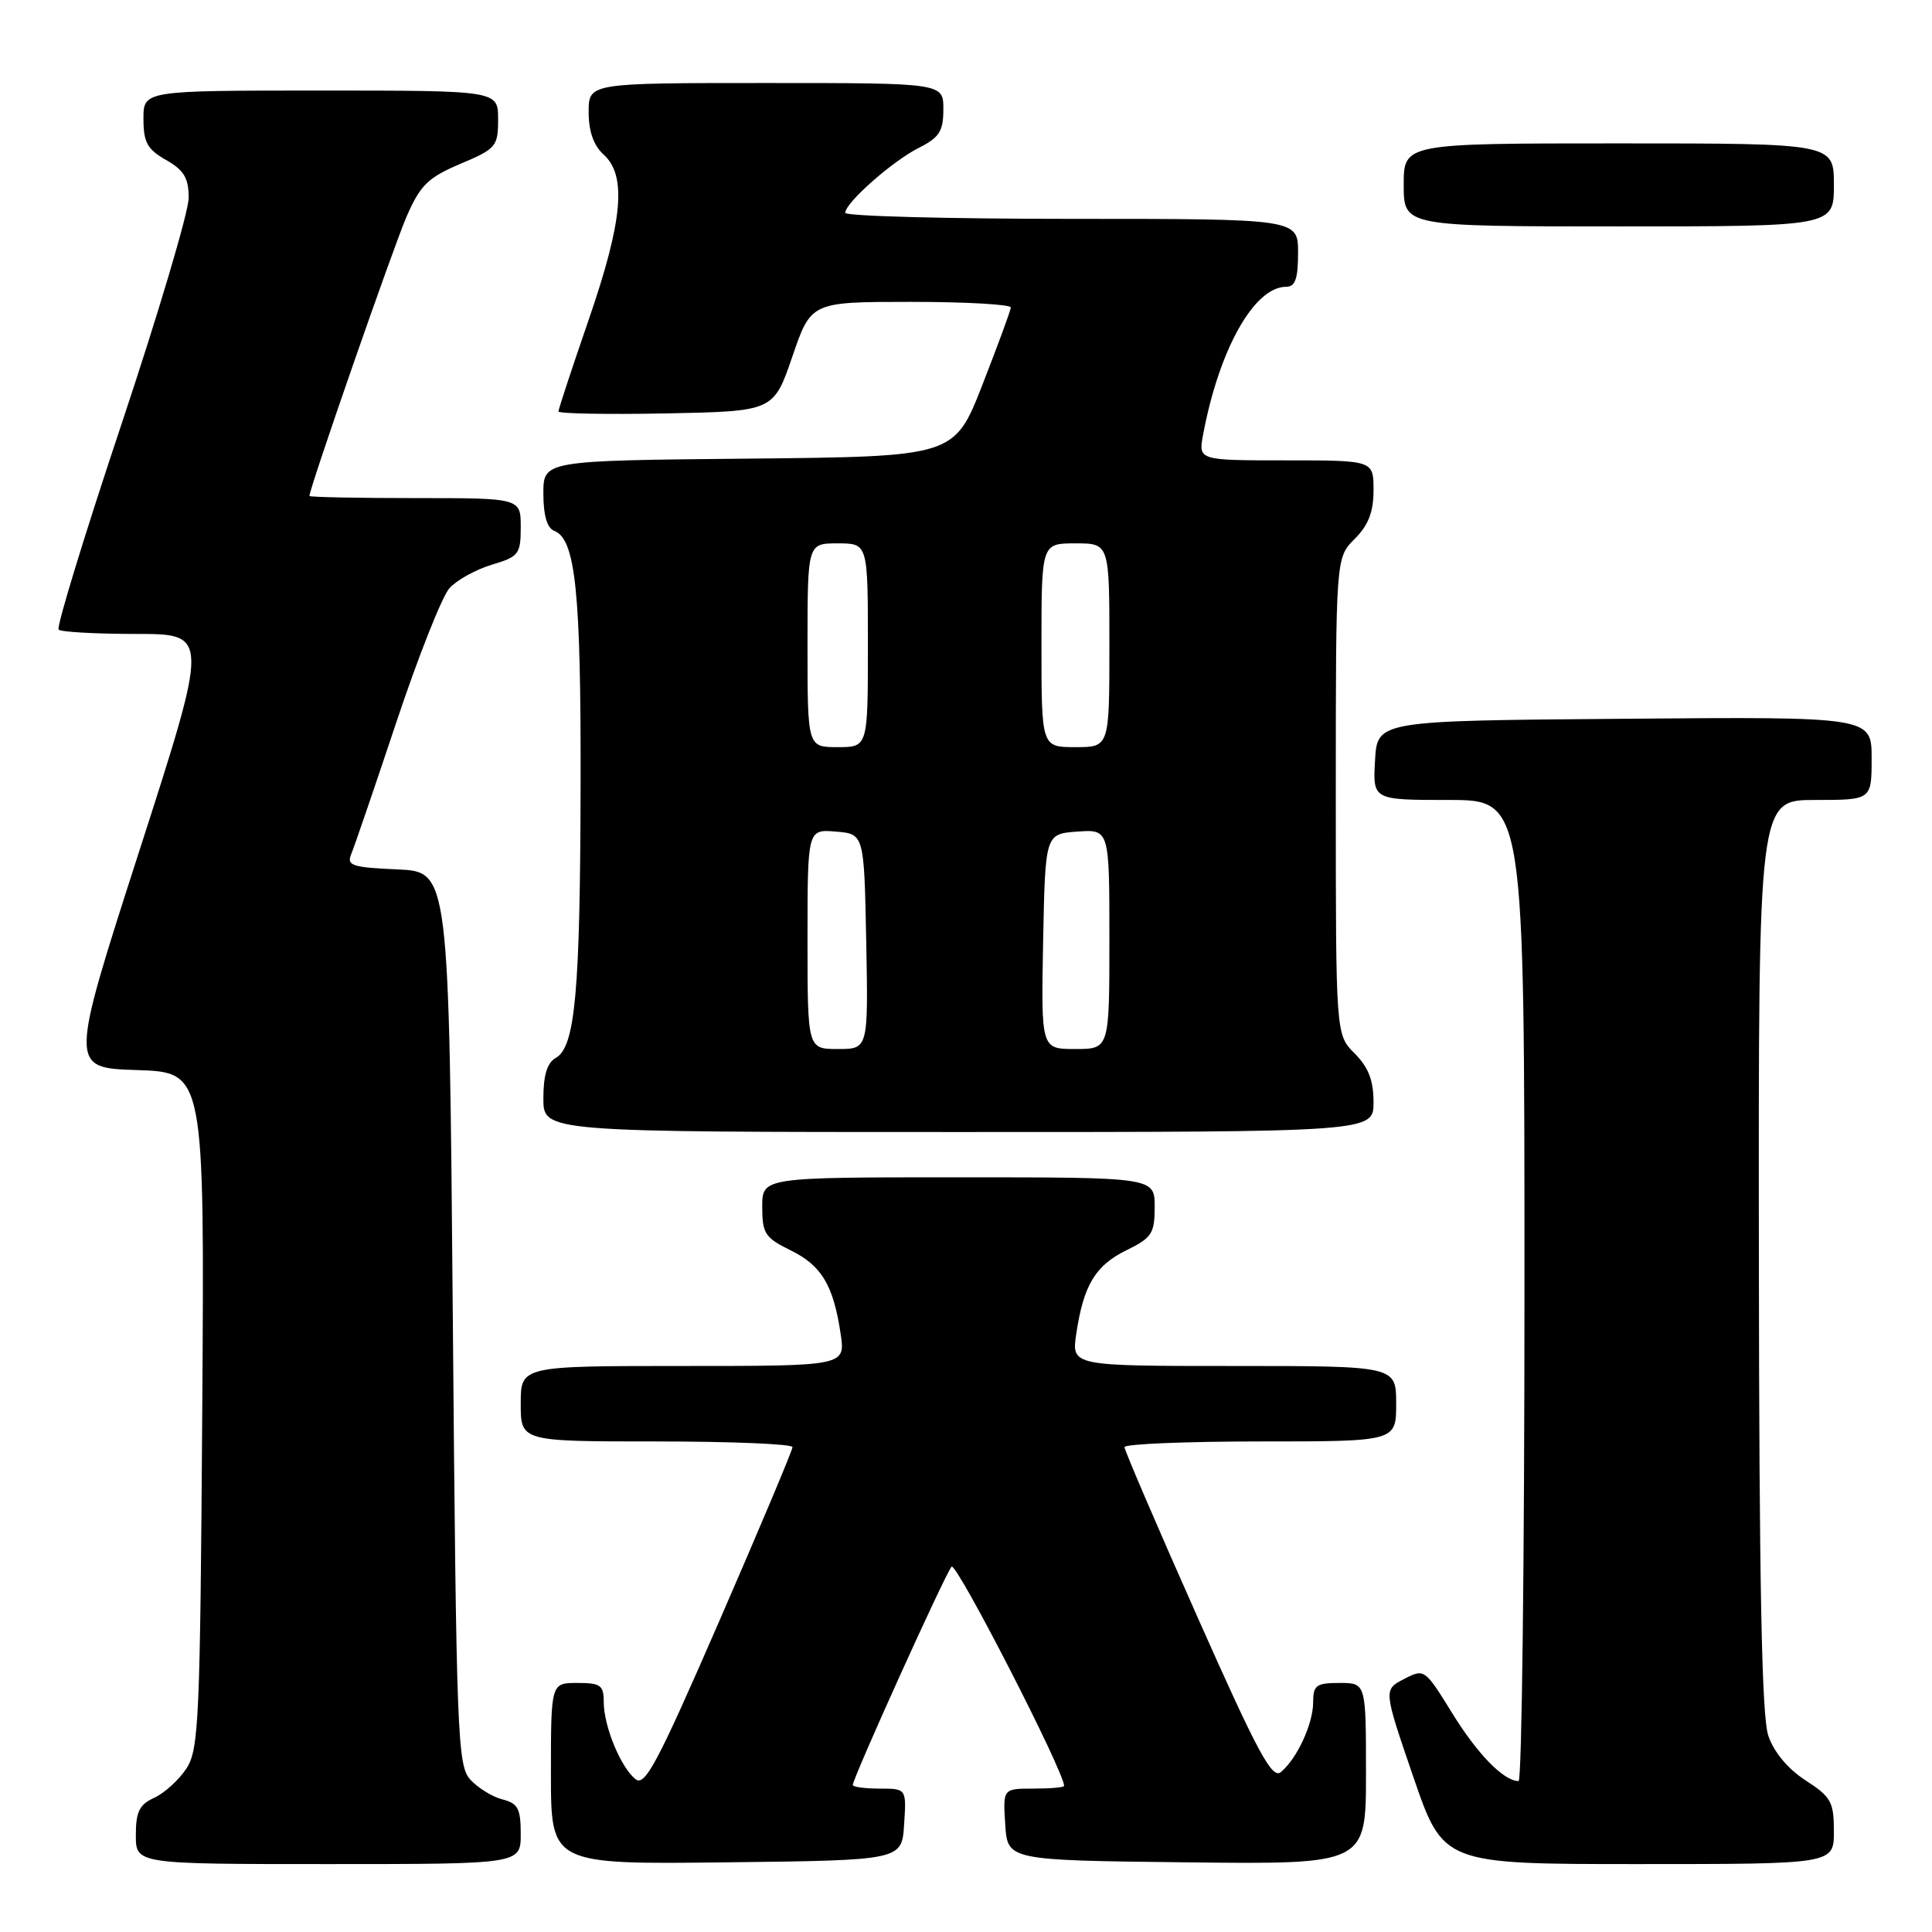 <?xml version="1.0" encoding="UTF-8" standalone="no"?>
<!DOCTYPE svg PUBLIC "-//W3C//DTD SVG 1.1//EN" "http://www.w3.org/Graphics/SVG/1.1/DTD/svg11.dtd" >
<svg xmlns="http://www.w3.org/2000/svg" xmlns:xlink="http://www.w3.org/1999/xlink" version="1.1" viewBox="0 0 256 256">
 <g >
 <path fill="currentColor"
d=" M 69.00 243.02 C 69.00 239.64 68.63 238.95 66.57 238.43 C 65.24 238.09 63.33 236.91 62.32 235.81 C 60.61 233.92 60.47 230.08 60.00 174.65 C 59.50 115.50 59.50 115.50 52.66 115.20 C 46.67 114.94 45.91 114.69 46.53 113.20 C 46.92 112.27 49.62 104.39 52.52 95.69 C 55.42 87.00 58.59 79.00 59.56 77.93 C 60.53 76.86 63.05 75.47 65.16 74.83 C 68.75 73.76 69.00 73.43 69.00 69.84 C 69.00 66.00 69.00 66.00 55.00 66.00 C 47.30 66.00 41.00 65.87 41.00 65.72 C 41.00 64.70 52.17 32.59 53.89 28.66 C 55.70 24.52 56.72 23.53 61.00 21.71 C 65.75 19.71 66.00 19.41 66.00 15.80 C 66.00 12.00 66.00 12.00 42.50 12.00 C 19.00 12.00 19.00 12.00 19.01 15.75 C 19.01 18.87 19.52 19.79 22.01 21.20 C 24.39 22.56 25.00 23.59 25.00 26.22 C 25.00 28.05 20.99 41.54 16.10 56.20 C 11.20 70.87 7.45 83.12 7.77 83.43 C 8.08 83.74 12.69 84.00 18.03 84.00 C 27.72 84.00 27.72 84.00 18.46 112.75 C 9.20 141.50 9.20 141.50 18.15 141.79 C 27.10 142.08 27.10 142.08 26.80 186.83 C 26.52 227.98 26.35 231.81 24.70 234.34 C 23.71 235.85 21.79 237.59 20.45 238.21 C 18.47 239.11 18.00 240.06 18.00 243.16 C 18.00 247.00 18.00 247.00 43.50 247.00 C 69.00 247.00 69.00 247.00 69.00 243.02 Z  M 119.80 241.75 C 120.11 237.00 120.11 237.00 116.55 237.00 C 114.60 237.00 113.00 236.78 113.00 236.52 C 113.00 235.60 125.26 208.50 126.09 207.59 C 126.71 206.91 141.00 234.74 141.00 236.64 C 141.00 236.84 139.18 237.00 136.95 237.00 C 132.89 237.00 132.89 237.00 133.20 241.75 C 133.50 246.50 133.50 246.50 157.25 246.77 C 181.00 247.04 181.00 247.04 181.00 235.02 C 181.00 223.00 181.00 223.00 177.50 223.00 C 174.42 223.00 174.00 223.30 174.00 225.55 C 174.00 228.41 171.86 233.04 169.72 234.81 C 168.56 235.78 166.67 232.28 158.66 214.24 C 153.34 202.28 149.00 192.16 149.00 191.75 C 149.00 191.34 157.10 191.00 167.00 191.00 C 185.00 191.00 185.00 191.00 185.00 186.00 C 185.00 181.00 185.00 181.00 163.49 181.00 C 141.98 181.00 141.98 181.00 142.61 176.75 C 143.57 170.29 145.14 167.68 149.25 165.67 C 152.63 164.01 153.00 163.45 153.00 159.92 C 153.00 156.00 153.00 156.00 127.00 156.00 C 101.00 156.00 101.00 156.00 101.00 159.92 C 101.00 163.45 101.37 164.01 104.75 165.67 C 108.86 167.68 110.43 170.29 111.39 176.75 C 112.02 181.00 112.02 181.00 90.51 181.00 C 69.00 181.00 69.00 181.00 69.00 186.00 C 69.00 191.00 69.00 191.00 87.00 191.00 C 96.90 191.00 105.00 191.34 105.01 191.75 C 105.01 192.16 100.66 202.50 95.34 214.73 C 87.05 233.78 85.45 236.79 84.18 235.73 C 82.21 234.10 80.00 228.70 80.00 225.53 C 80.00 223.30 79.58 223.00 76.50 223.00 C 73.00 223.00 73.00 223.00 73.00 235.02 C 73.00 247.04 73.00 247.04 96.25 246.77 C 119.50 246.50 119.50 246.50 119.80 241.75 Z  M 243.00 242.67 C 243.00 238.76 242.63 238.10 239.25 235.91 C 236.91 234.40 235.05 232.17 234.31 229.99 C 233.44 227.45 233.10 210.18 233.06 166.25 C 233.00 106.00 233.00 106.00 240.50 106.00 C 248.00 106.00 248.00 106.00 248.00 100.49 C 248.00 94.97 248.00 94.97 215.25 95.24 C 182.50 95.50 182.50 95.50 182.20 100.75 C 181.90 106.00 181.90 106.00 191.95 106.00 C 202.00 106.00 202.00 106.00 202.00 171.00 C 202.00 206.75 201.65 236.00 201.22 236.00 C 199.26 236.00 195.78 232.45 192.43 227.01 C 188.79 221.12 188.74 221.08 186.04 222.48 C 183.31 223.89 183.31 223.89 187.27 235.44 C 191.24 247.00 191.24 247.00 217.12 247.00 C 243.00 247.00 243.00 247.00 243.00 242.67 Z  M 182.00 146.05 C 182.00 143.16 181.32 141.41 179.50 139.59 C 177.00 137.09 177.00 137.09 177.00 105.50 C 177.00 73.91 177.00 73.91 179.50 71.41 C 181.32 69.59 182.00 67.84 182.00 64.95 C 182.00 61.00 182.00 61.00 170.39 61.00 C 158.78 61.00 158.78 61.00 159.42 57.58 C 161.54 46.27 166.19 38.00 170.42 38.00 C 171.63 38.00 172.00 36.93 172.00 33.50 C 172.00 29.00 172.00 29.00 142.00 29.00 C 125.50 29.00 112.00 28.64 112.00 28.20 C 112.00 26.87 118.26 21.34 121.75 19.59 C 124.48 18.21 125.00 17.39 125.00 14.47 C 125.00 11.00 125.00 11.00 101.50 11.00 C 78.00 11.00 78.00 11.00 78.00 14.85 C 78.00 17.42 78.66 19.29 80.00 20.50 C 83.07 23.28 82.52 29.27 78.00 42.38 C 75.80 48.76 74.00 54.22 74.00 54.52 C 74.00 54.81 80.41 54.93 88.25 54.78 C 102.50 54.50 102.50 54.50 104.99 47.25 C 107.47 40.00 107.47 40.00 120.74 40.00 C 128.03 40.00 133.97 40.34 133.94 40.75 C 133.91 41.16 132.21 45.77 130.17 51.00 C 126.45 60.50 126.45 60.50 99.22 60.77 C 72.00 61.03 72.00 61.03 72.00 65.41 C 72.00 68.29 72.49 69.97 73.44 70.34 C 76.26 71.42 76.99 78.41 76.93 104.00 C 76.88 131.49 76.22 138.74 73.64 140.18 C 72.50 140.82 72.00 142.47 72.00 145.55 C 72.00 150.00 72.00 150.00 127.00 150.00 C 182.00 150.00 182.00 150.00 182.00 146.05 Z  M 243.00 24.50 C 243.00 19.00 243.00 19.00 214.50 19.00 C 186.00 19.00 186.00 19.00 186.00 24.50 C 186.00 30.00 186.00 30.00 214.50 30.00 C 243.00 30.00 243.00 30.00 243.00 24.50 Z  M 107.00 124.44 C 107.00 109.88 107.00 109.88 110.75 110.19 C 114.50 110.50 114.50 110.50 114.78 124.75 C 115.05 139.00 115.05 139.00 111.03 139.00 C 107.00 139.00 107.00 139.00 107.00 124.44 Z  M 138.22 124.75 C 138.50 110.50 138.50 110.50 142.75 110.19 C 147.00 109.89 147.00 109.89 147.00 124.44 C 147.00 139.00 147.00 139.00 142.47 139.00 C 137.95 139.00 137.95 139.00 138.22 124.75 Z  M 107.00 85.50 C 107.00 72.00 107.00 72.00 111.00 72.00 C 115.00 72.00 115.00 72.00 115.00 85.50 C 115.00 99.00 115.00 99.00 111.00 99.00 C 107.00 99.00 107.00 99.00 107.00 85.50 Z  M 138.00 85.50 C 138.00 72.00 138.00 72.00 142.50 72.00 C 147.00 72.00 147.00 72.00 147.00 85.50 C 147.00 99.00 147.00 99.00 142.50 99.00 C 138.00 99.00 138.00 99.00 138.00 85.50 Z "/>
</g>
</svg>